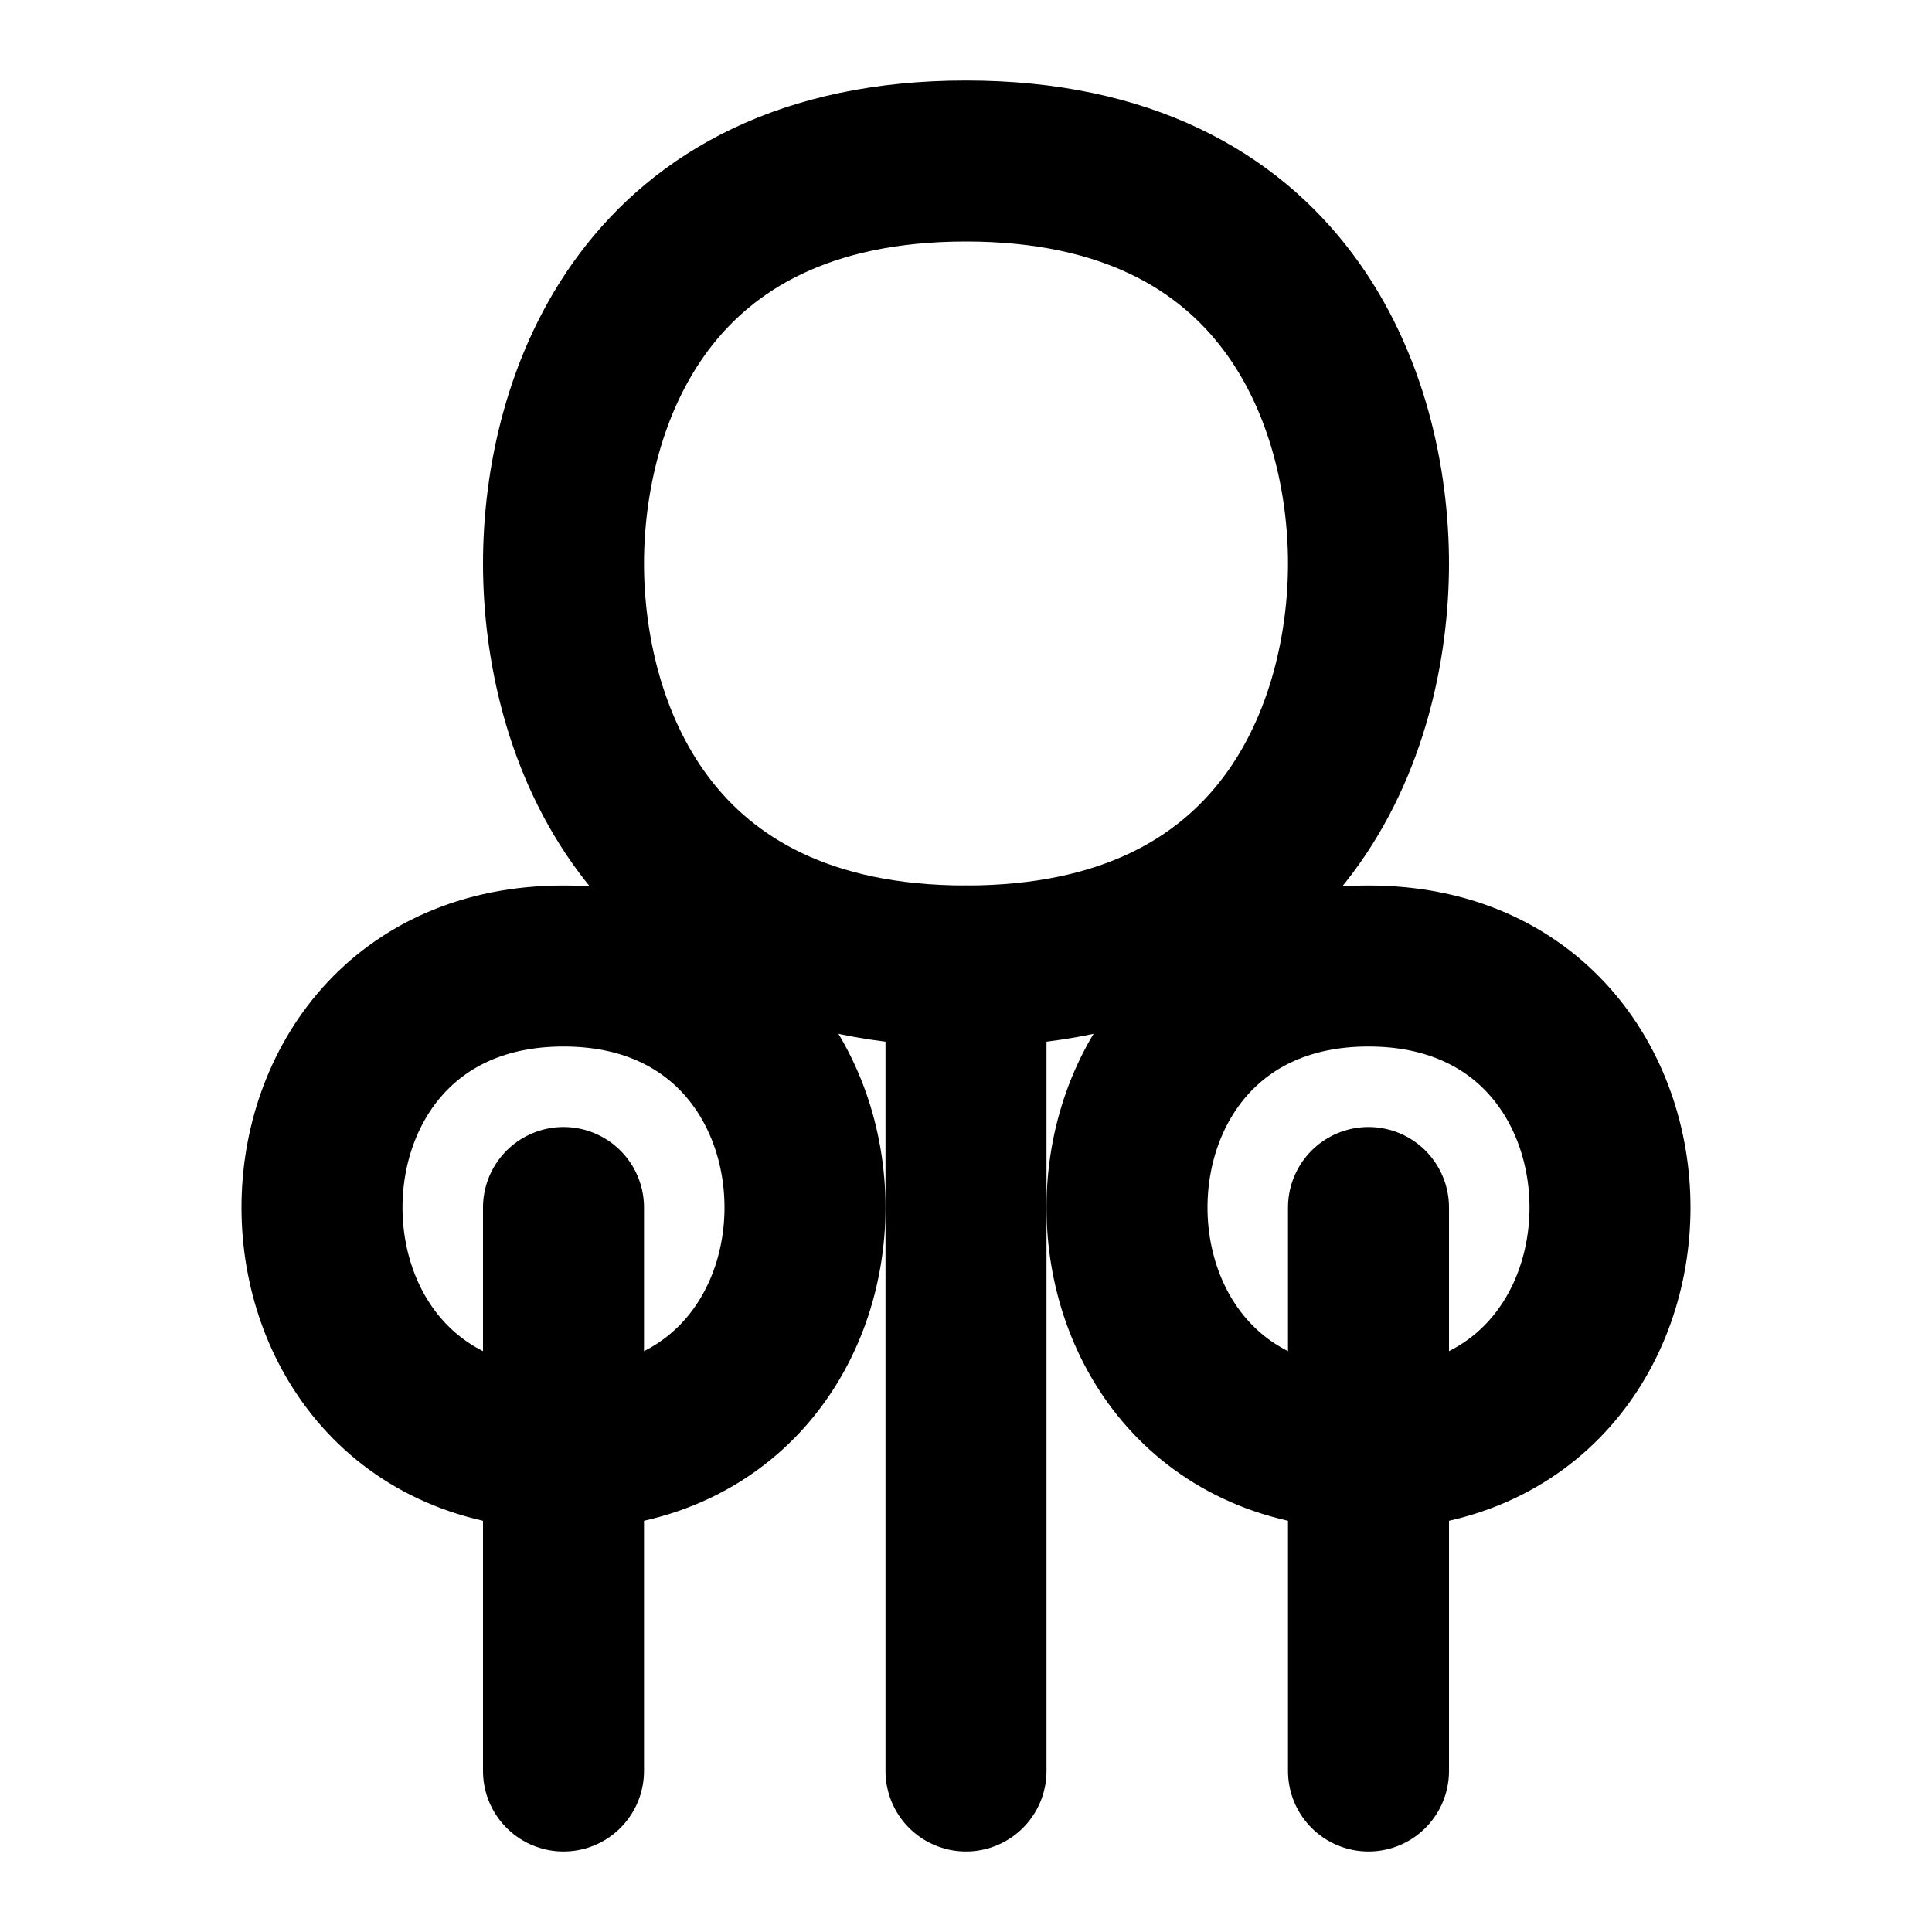 <svg xmlns="http://www.w3.org/2000/svg" width="24" height="24" viewBox="0 0 24 24" fill="none" stroke="currentColor" stroke-width="2" stroke-linecap="round" stroke-linejoin="round">
  <path d="M12 2C8 2 7 5 7 7c0 2 1 5 5 5s5-3 5-5c0-2-1-5-5-5z"/>
  <path d="M7 12c-2 0-3 1.5-3 3 0 1.5 1 3 3 3s3-1.5 3-3c0-1.5-1-3-3-3z"/>
  <path d="M17 12c-2 0-3 1.5-3 3 0 1.5 1 3 3 3s3-1.5 3-3c0-1.5-1-3-3-3z"/>
  <path d="M12 12v10"/>
  <path d="M7 15v7"/>
  <path d="M17 15v7"/>
</svg>
